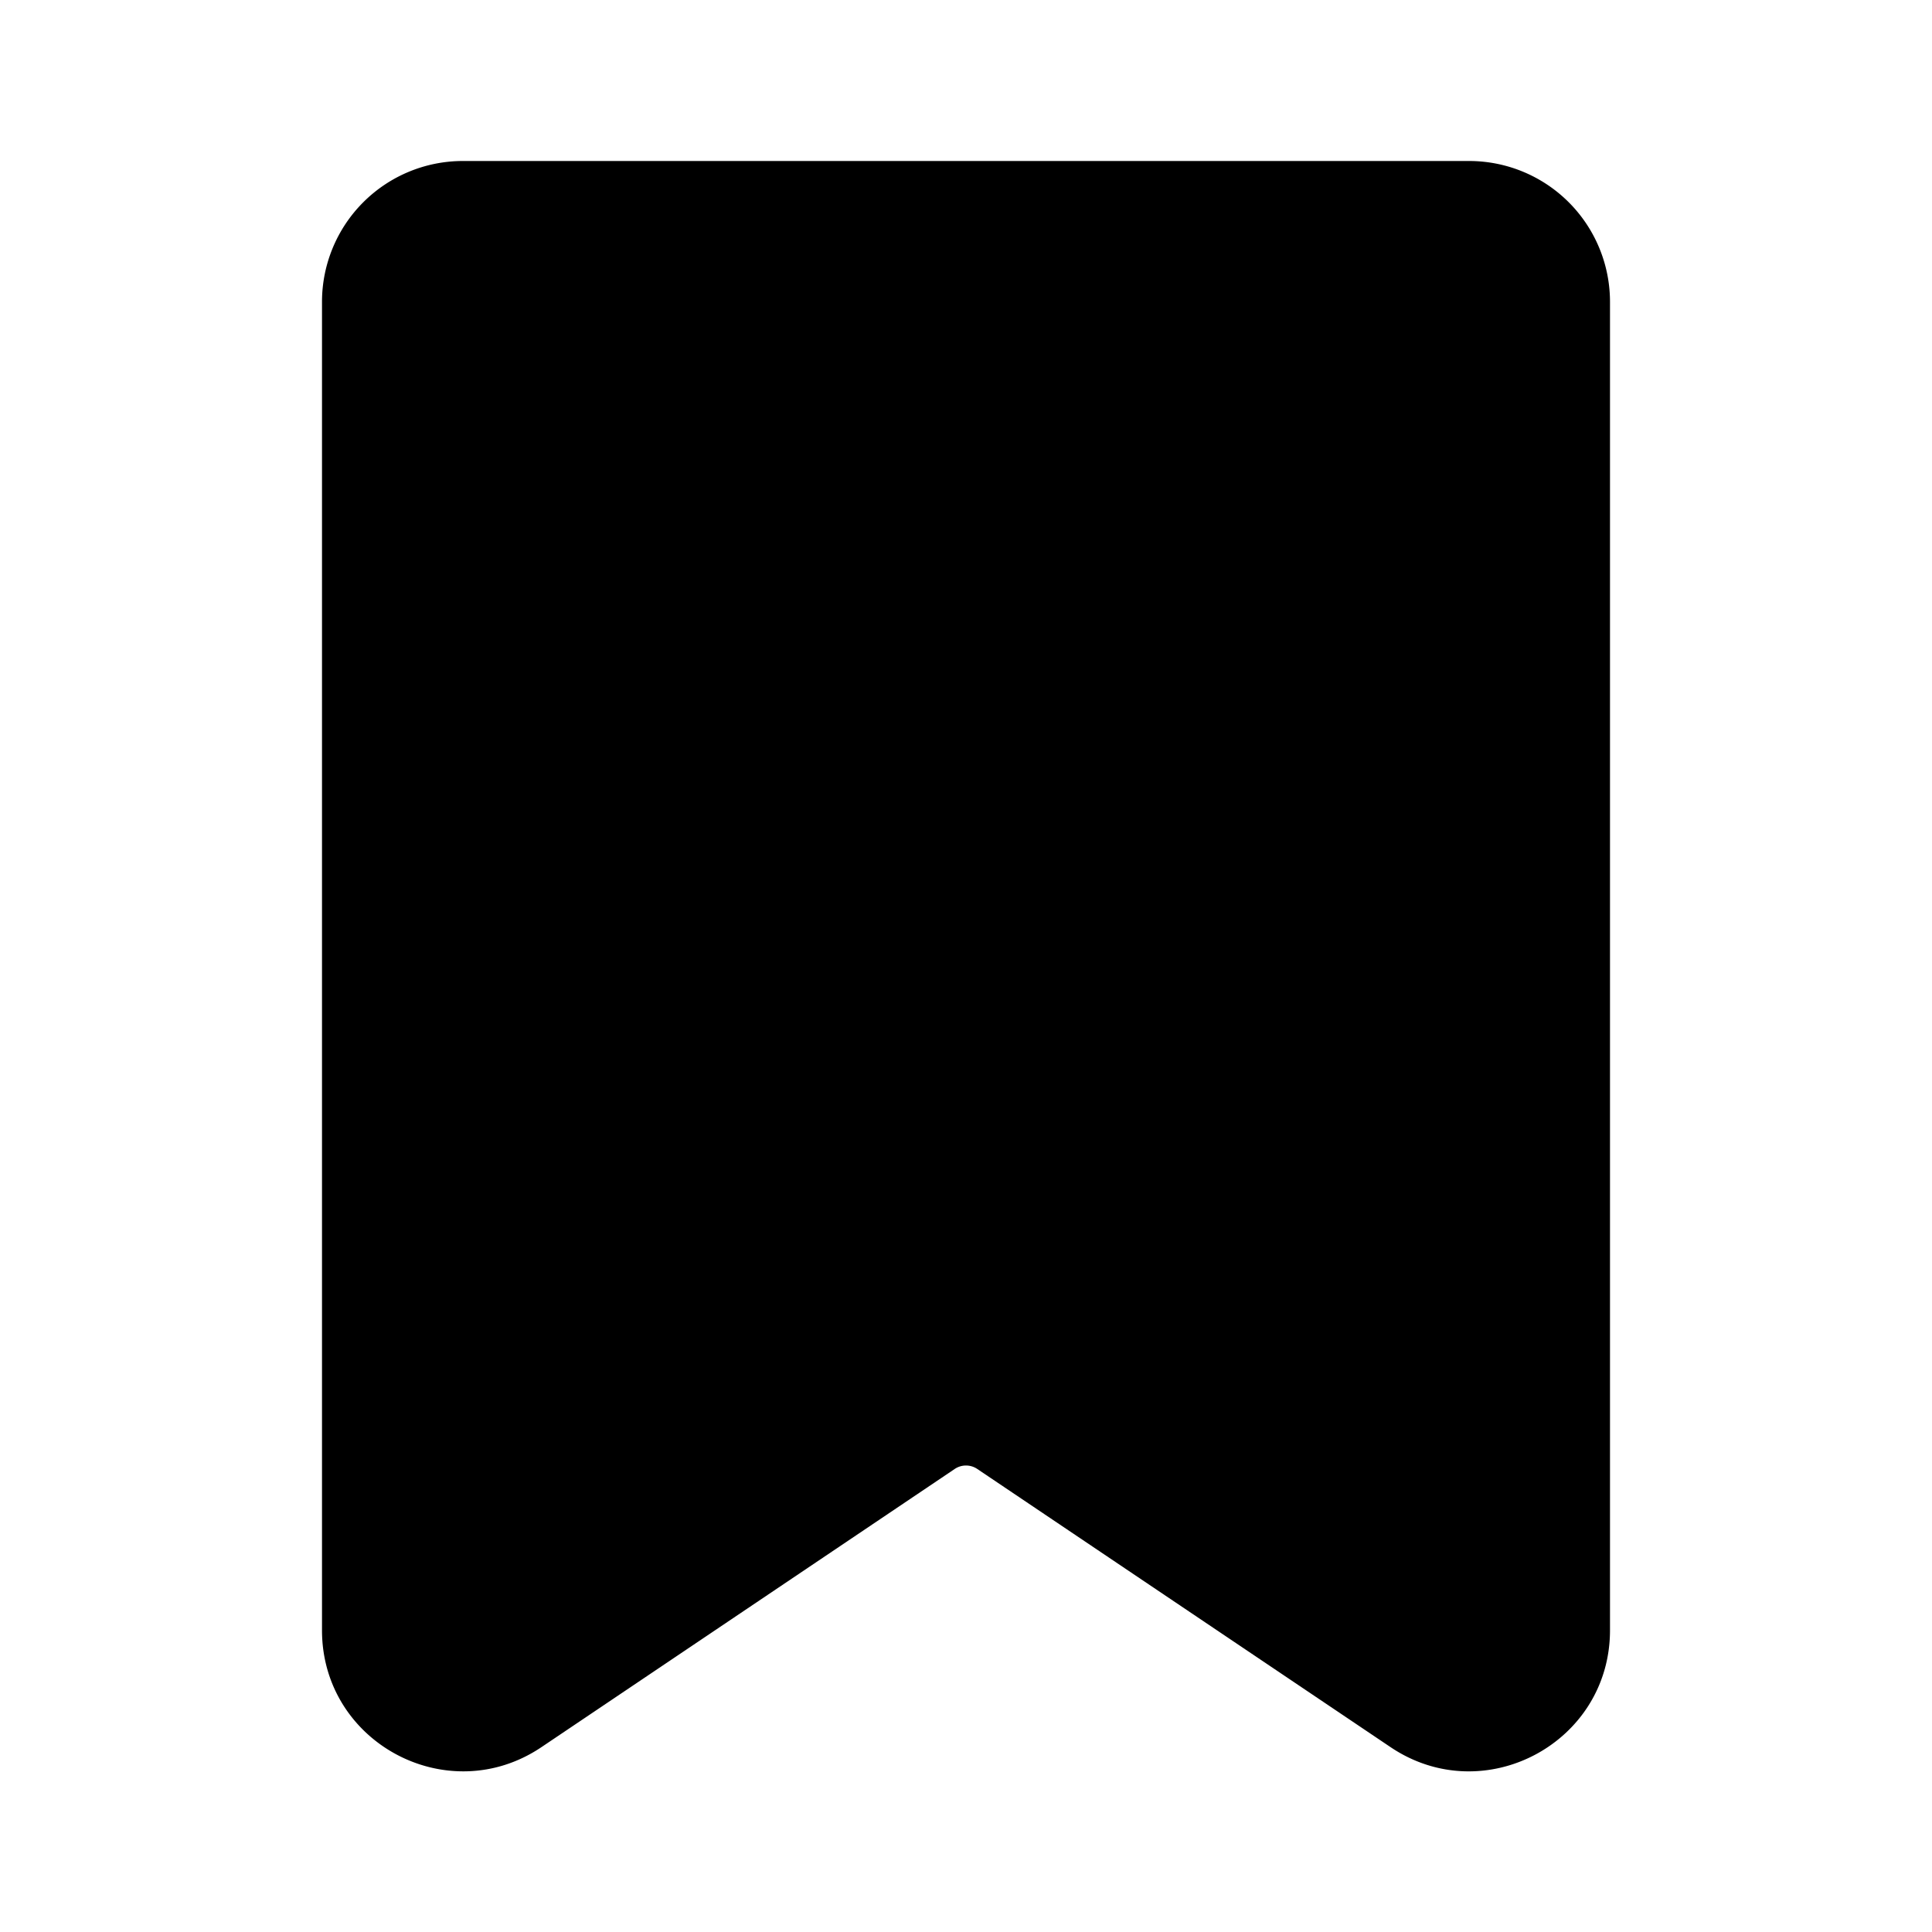 <svg xmlns="http://www.w3.org/2000/svg" width="24" height="24" fill="none" viewBox="0 0 24 24">
  <path fill="currentColor" d="M5.75 2A1.75 1.75 0 0 0 4 3.75v16.502c0 1.4 1.565 2.234 2.727 1.451l5.133-3.455a.25.25 0 0 1 .28 0l5.133 3.455c1.162.783 2.727-.05 2.727-1.451V3.75A1.75 1.75 0 0 0 18.25 2H5.75Z"/>
</svg>
